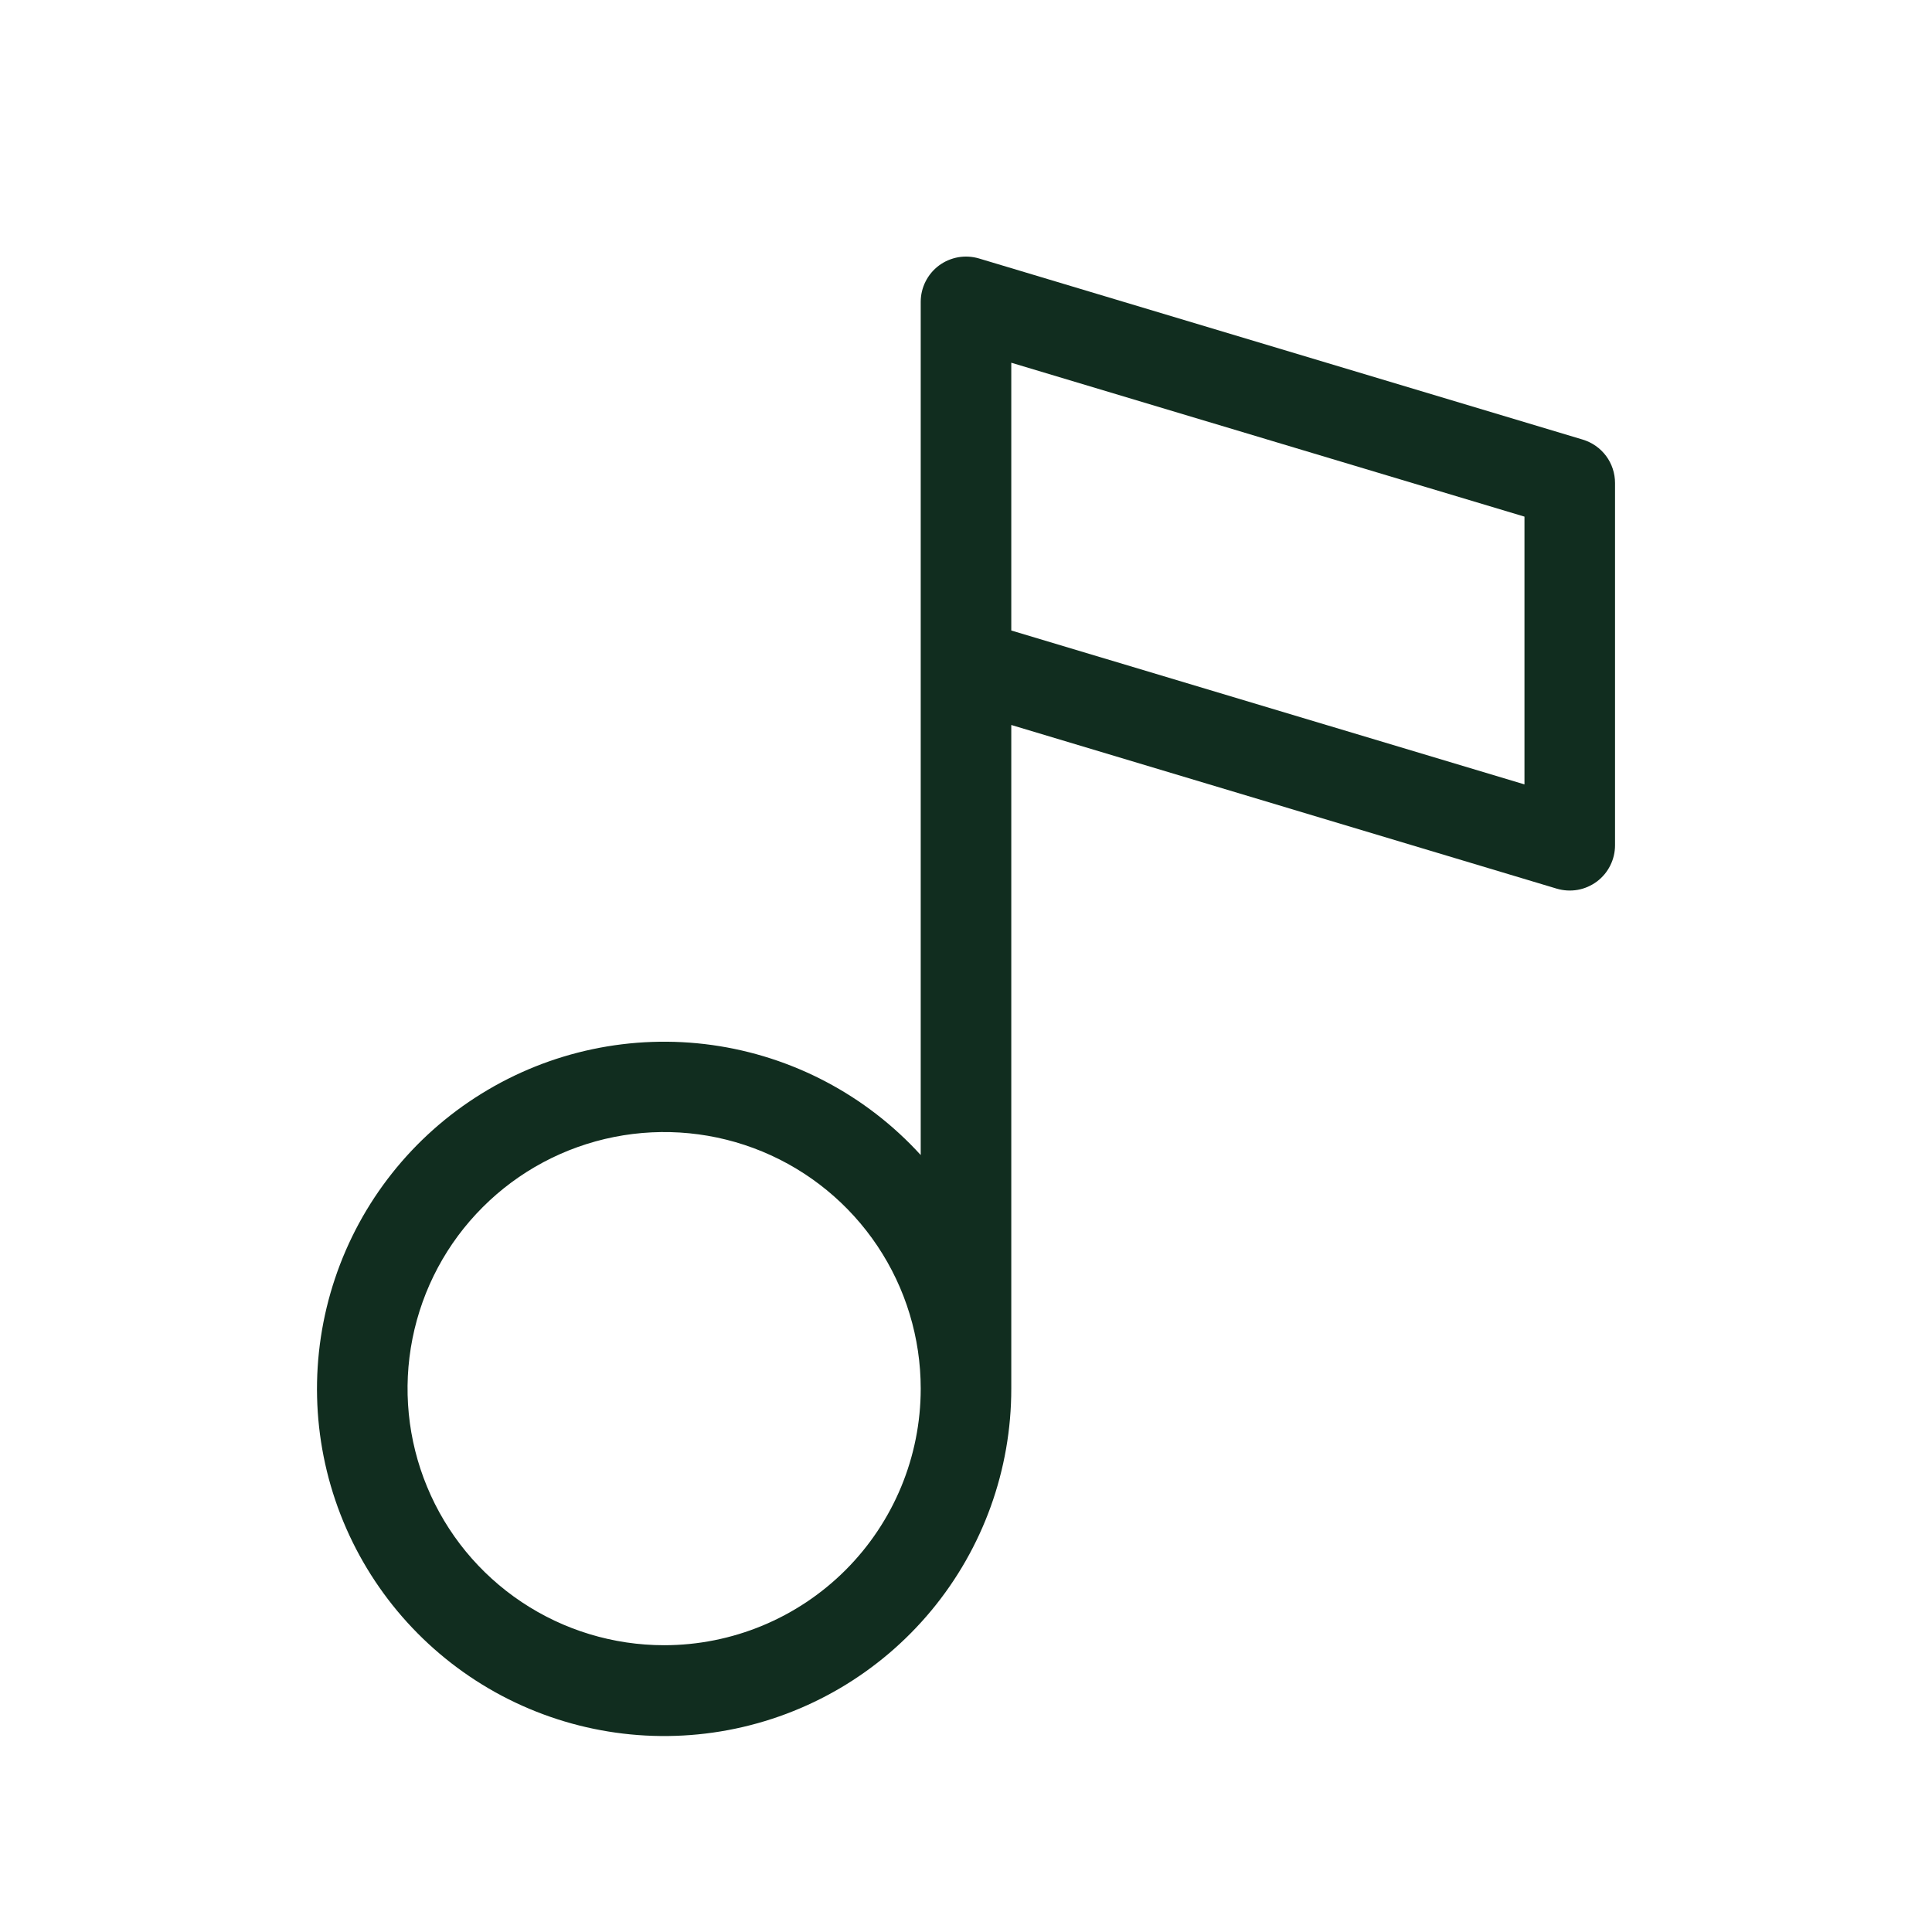 <svg width="32" height="32" viewBox="0 0 32 32" fill="none" xmlns="http://www.w3.org/2000/svg">
<path d="M26.215 7.281L16.215 4.281C16.103 4.248 15.985 4.241 15.87 4.261C15.755 4.282 15.646 4.328 15.552 4.398C15.458 4.468 15.382 4.559 15.33 4.663C15.277 4.768 15.25 4.883 15.25 5V19.131C14.346 18.139 13.124 17.495 11.795 17.309C10.466 17.124 9.114 17.409 7.973 18.116C6.832 18.822 5.974 19.905 5.548 21.178C5.122 22.45 5.154 23.832 5.639 25.083C6.124 26.334 7.031 27.376 8.204 28.029C9.377 28.681 10.741 28.903 12.059 28.656C13.378 28.409 14.569 27.708 15.426 26.675C16.283 25.642 16.751 24.342 16.75 23V12.008L25.785 14.719C25.897 14.752 26.015 14.759 26.13 14.739C26.245 14.719 26.354 14.671 26.448 14.602C26.542 14.532 26.618 14.441 26.67 14.337C26.723 14.232 26.75 14.117 26.75 14V8C26.75 7.839 26.698 7.681 26.602 7.552C26.505 7.422 26.37 7.328 26.215 7.281ZM11 27.25C10.159 27.25 9.338 27.001 8.639 26.534C7.94 26.067 7.395 25.403 7.074 24.626C6.752 23.85 6.668 22.995 6.832 22.171C6.996 21.346 7.4 20.589 7.995 19.995C8.589 19.4 9.346 18.996 10.171 18.832C10.995 18.668 11.85 18.752 12.626 19.073C13.403 19.395 14.067 19.94 14.534 20.639C15.001 21.338 15.25 22.159 15.25 23C15.25 24.127 14.802 25.208 14.005 26.005C13.208 26.802 12.127 27.25 11 27.25ZM25.25 12.992L16.75 10.443V6.008L25.25 8.557V12.992Z" fill="#112D1F"/>
</svg>
